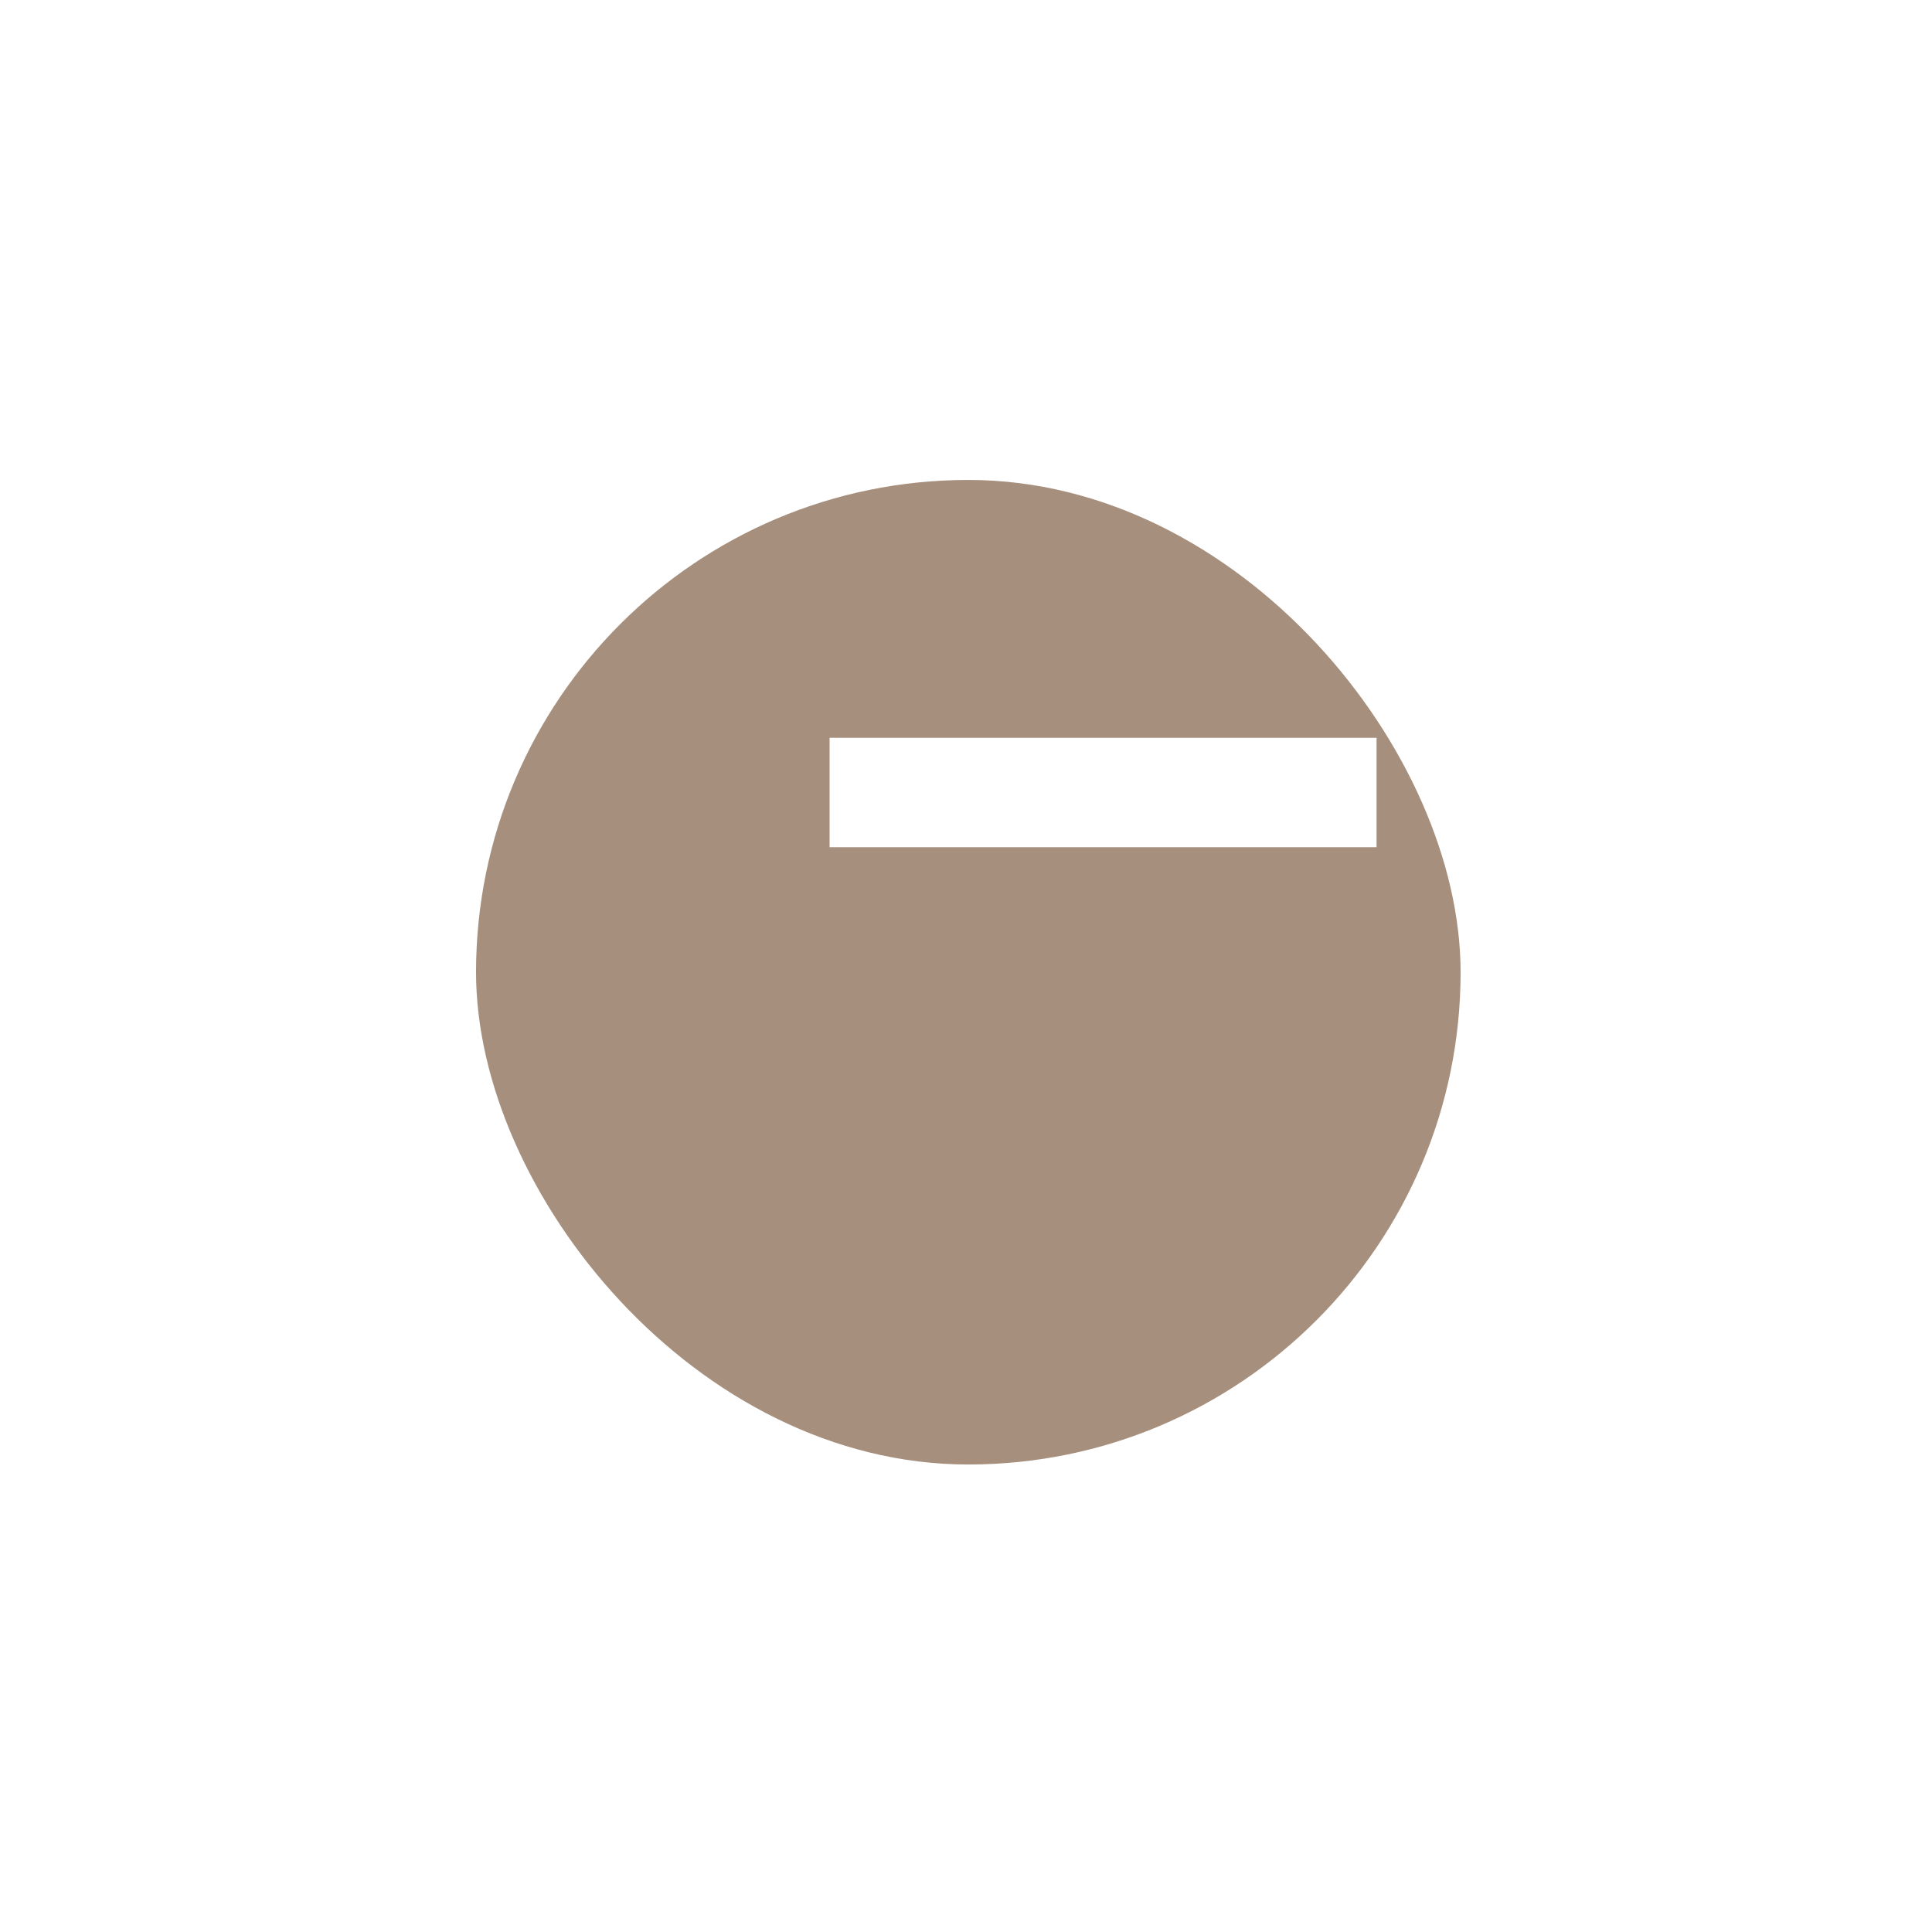 <svg width="43" height="43" viewBox="0 0 43 43" fill="none" xmlns="http://www.w3.org/2000/svg">
<g filter="url(#filter0_d_2002_6465)">
<rect x="13.595" y="6.682" width="21.913" height="21.913" rx="10.957" fill="#A68F7D"/>
</g>
<rect x="18.464" y="16.421" width="12.174" height="2.435" fill="white"/>
<defs>
<filter id="filter0_d_2002_6465" x="0.595" y="0.682" width="41.913" height="41.913" filterUnits="userSpaceOnUse" color-interpolation-filters="sRGB">
<feFlood flood-opacity="0" result="BackgroundImageFix"/>
<feColorMatrix in="SourceAlpha" type="matrix" values="0 0 0 0 0 0 0 0 0 0 0 0 0 0 0 0 0 0 127 0" result="hardAlpha"/>
<feOffset dx="-3" dy="4"/>
<feGaussianBlur stdDeviation="5"/>
<feColorMatrix type="matrix" values="0 0 0 0 0.247 0 0 0 0 0.282 0 0 0 0 0.317 0 0 0 0.2 0"/>
<feBlend mode="normal" in2="BackgroundImageFix" result="effect1_dropShadow_2002_6465"/>
<feBlend mode="normal" in="SourceGraphic" in2="effect1_dropShadow_2002_6465" result="shape"/>
</filter>
</defs>
</svg>
